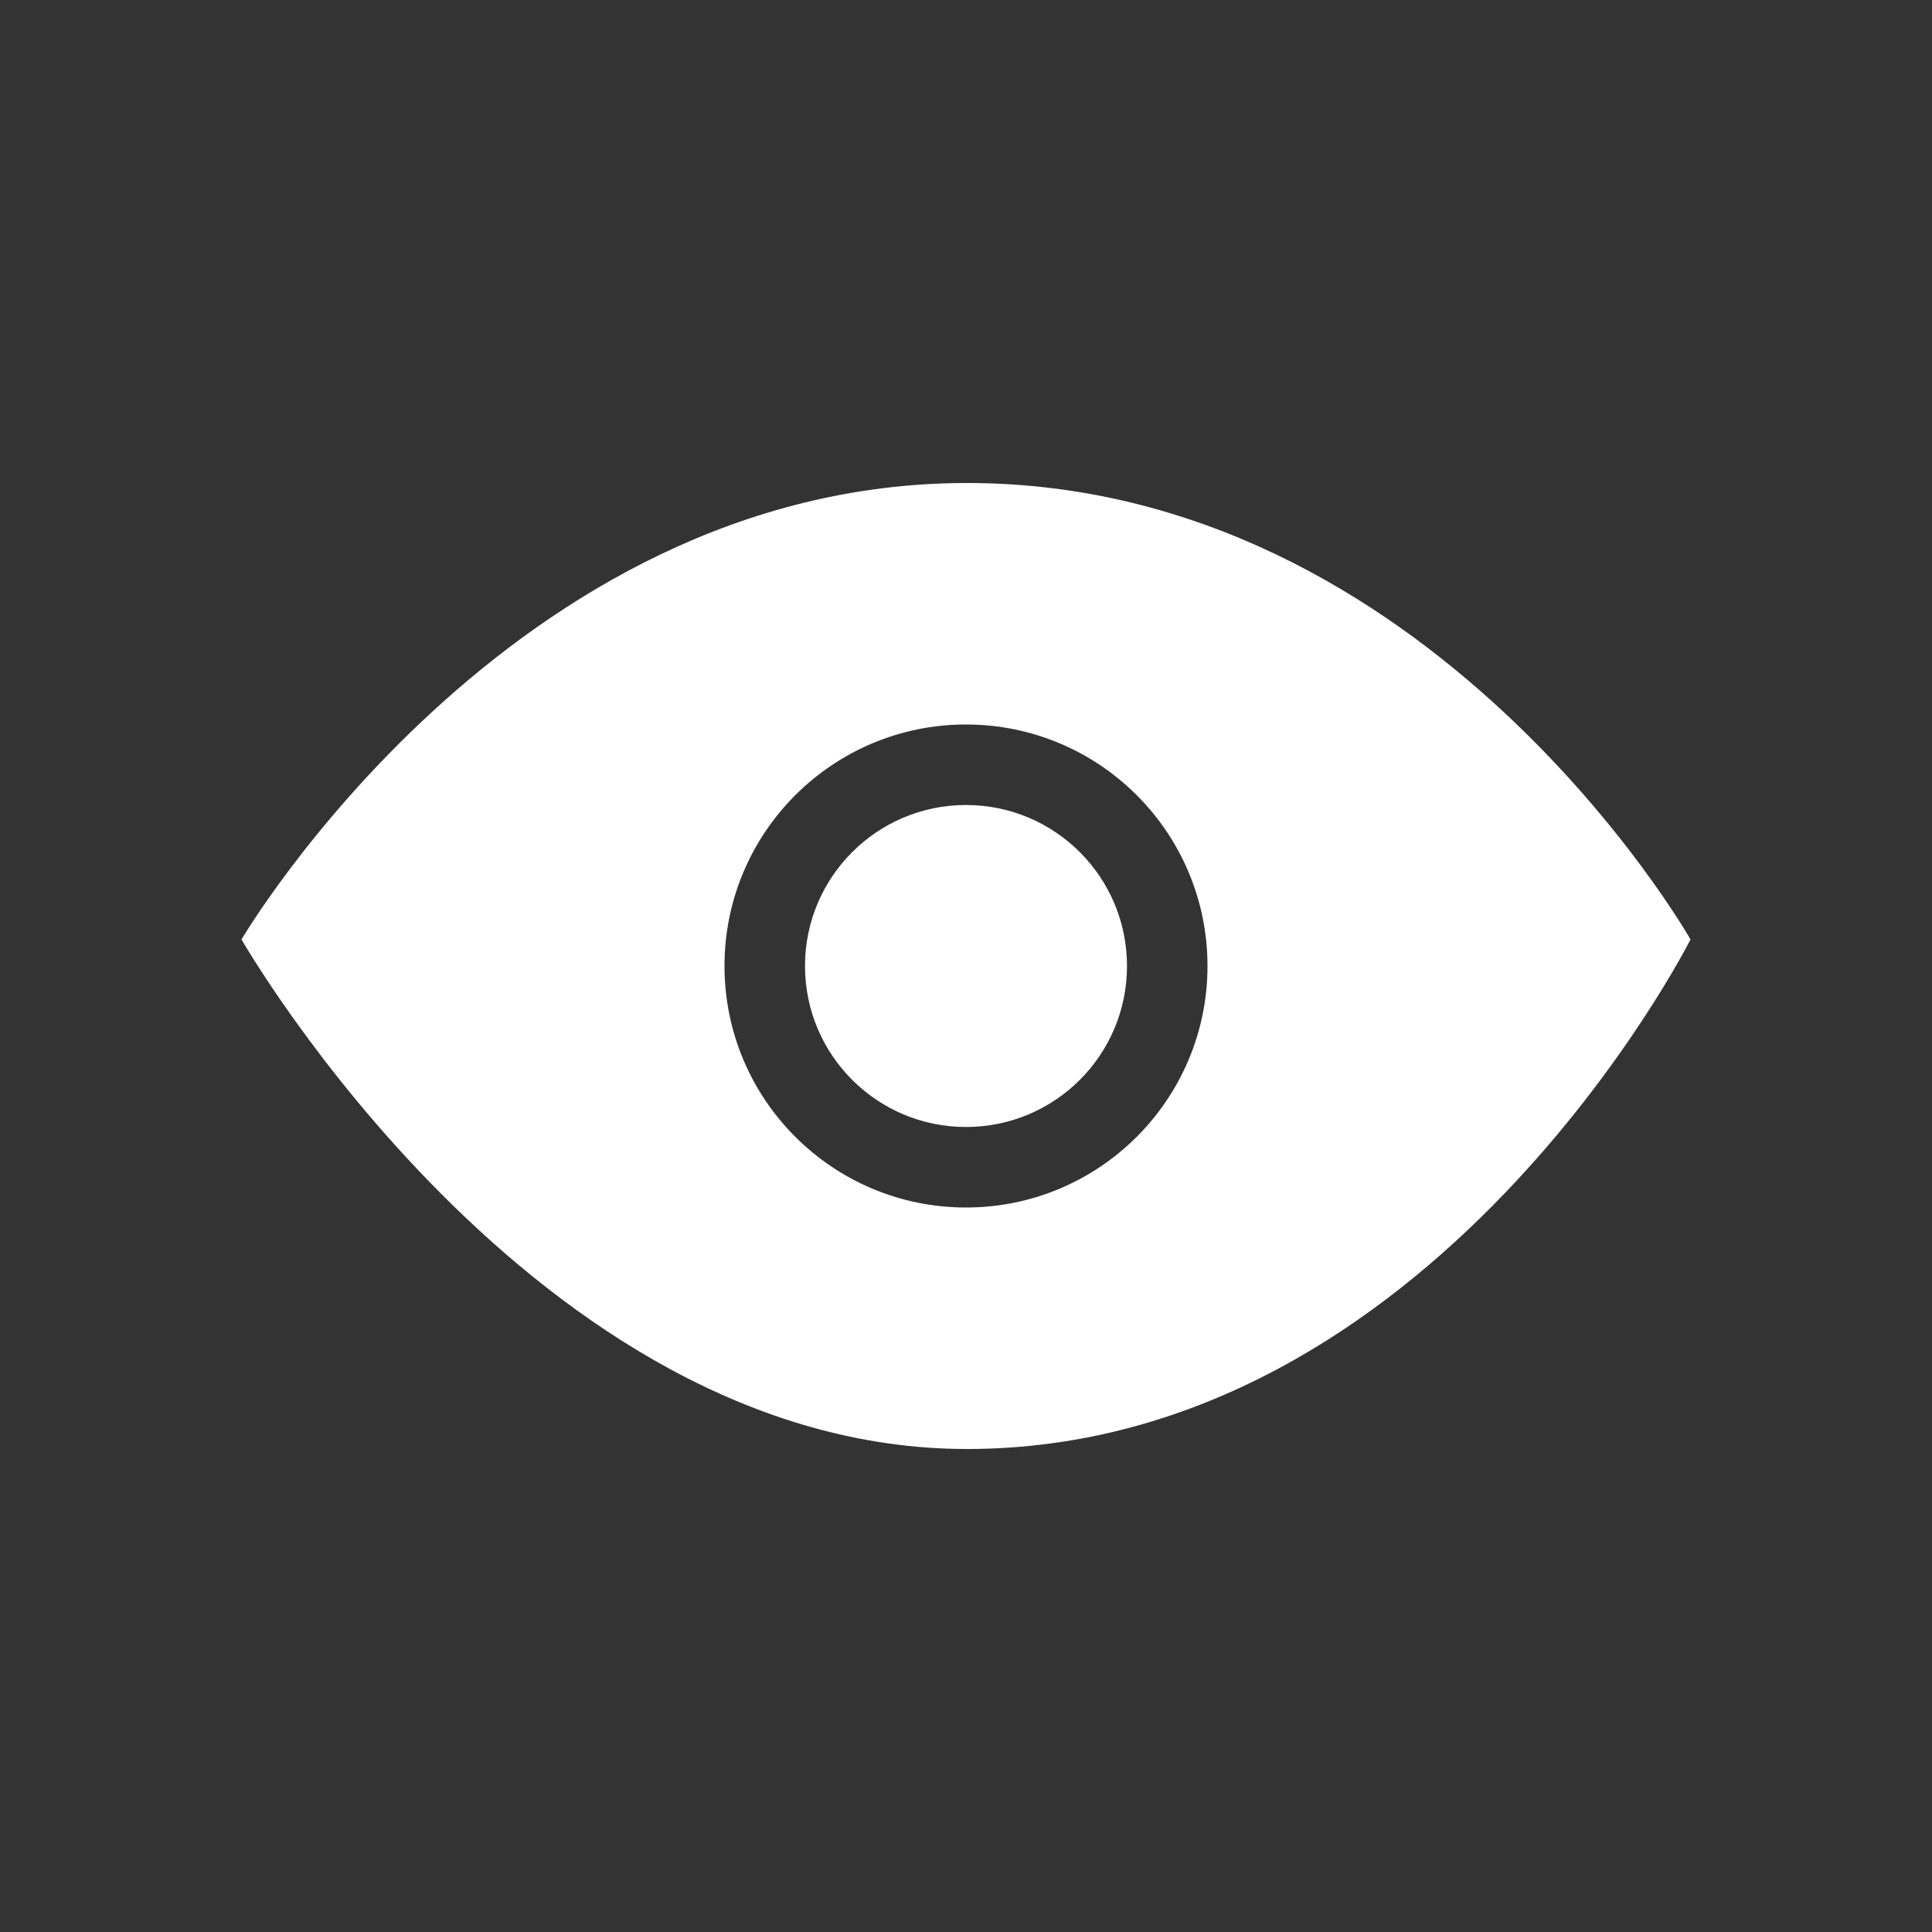 <?xml version="1.0" encoding="UTF-8" standalone="no"?>
<svg
   xmlns:dc="http://purl.org/dc/elements/1.1/"
   xmlns:cc="http://creativecommons.org/ns#"
   xmlns:rdf="http://www.w3.org/1999/02/22-rdf-syntax-ns#"
   xmlns:svg="http://www.w3.org/2000/svg"
   xmlns="http://www.w3.org/2000/svg"
   height="24"
   width="24"
   version="1.1"
   id="svg2"
   viewBox="0 0 24 24">
  <rect x="0" y="0" width="24" height="24" fill="#333333" stroke="none"/>
  <defs
     id="defs8" />
  <path
     id="path4140"
     d="M 12.01,6 C 6.334,6 3,11.67 3,11.67 3,11.67 6.625,18 12.01,18 17.812,18 21,11.67 21,11.67 21,11.67 17.78,6 12.01,6 Z M 12,9 c 1.657,0 3,1.343 3,3 0,1.657 -1.343,3 -3,3 -1.657,0 -3,-1.343 -3,-3 0,-1.657 1.343,-3 3,-3 z m 0,1 c -1.105,0 -2,0.896 -2,2 0,1.105 0.896,2 2,2 1.105,0 2,-0.895 2,-2 0,-1.105 -0.896,-2 -2,-2 z"
     style="opacity:1;fill:#ffffff;fill-opacity:1" />
</svg>

